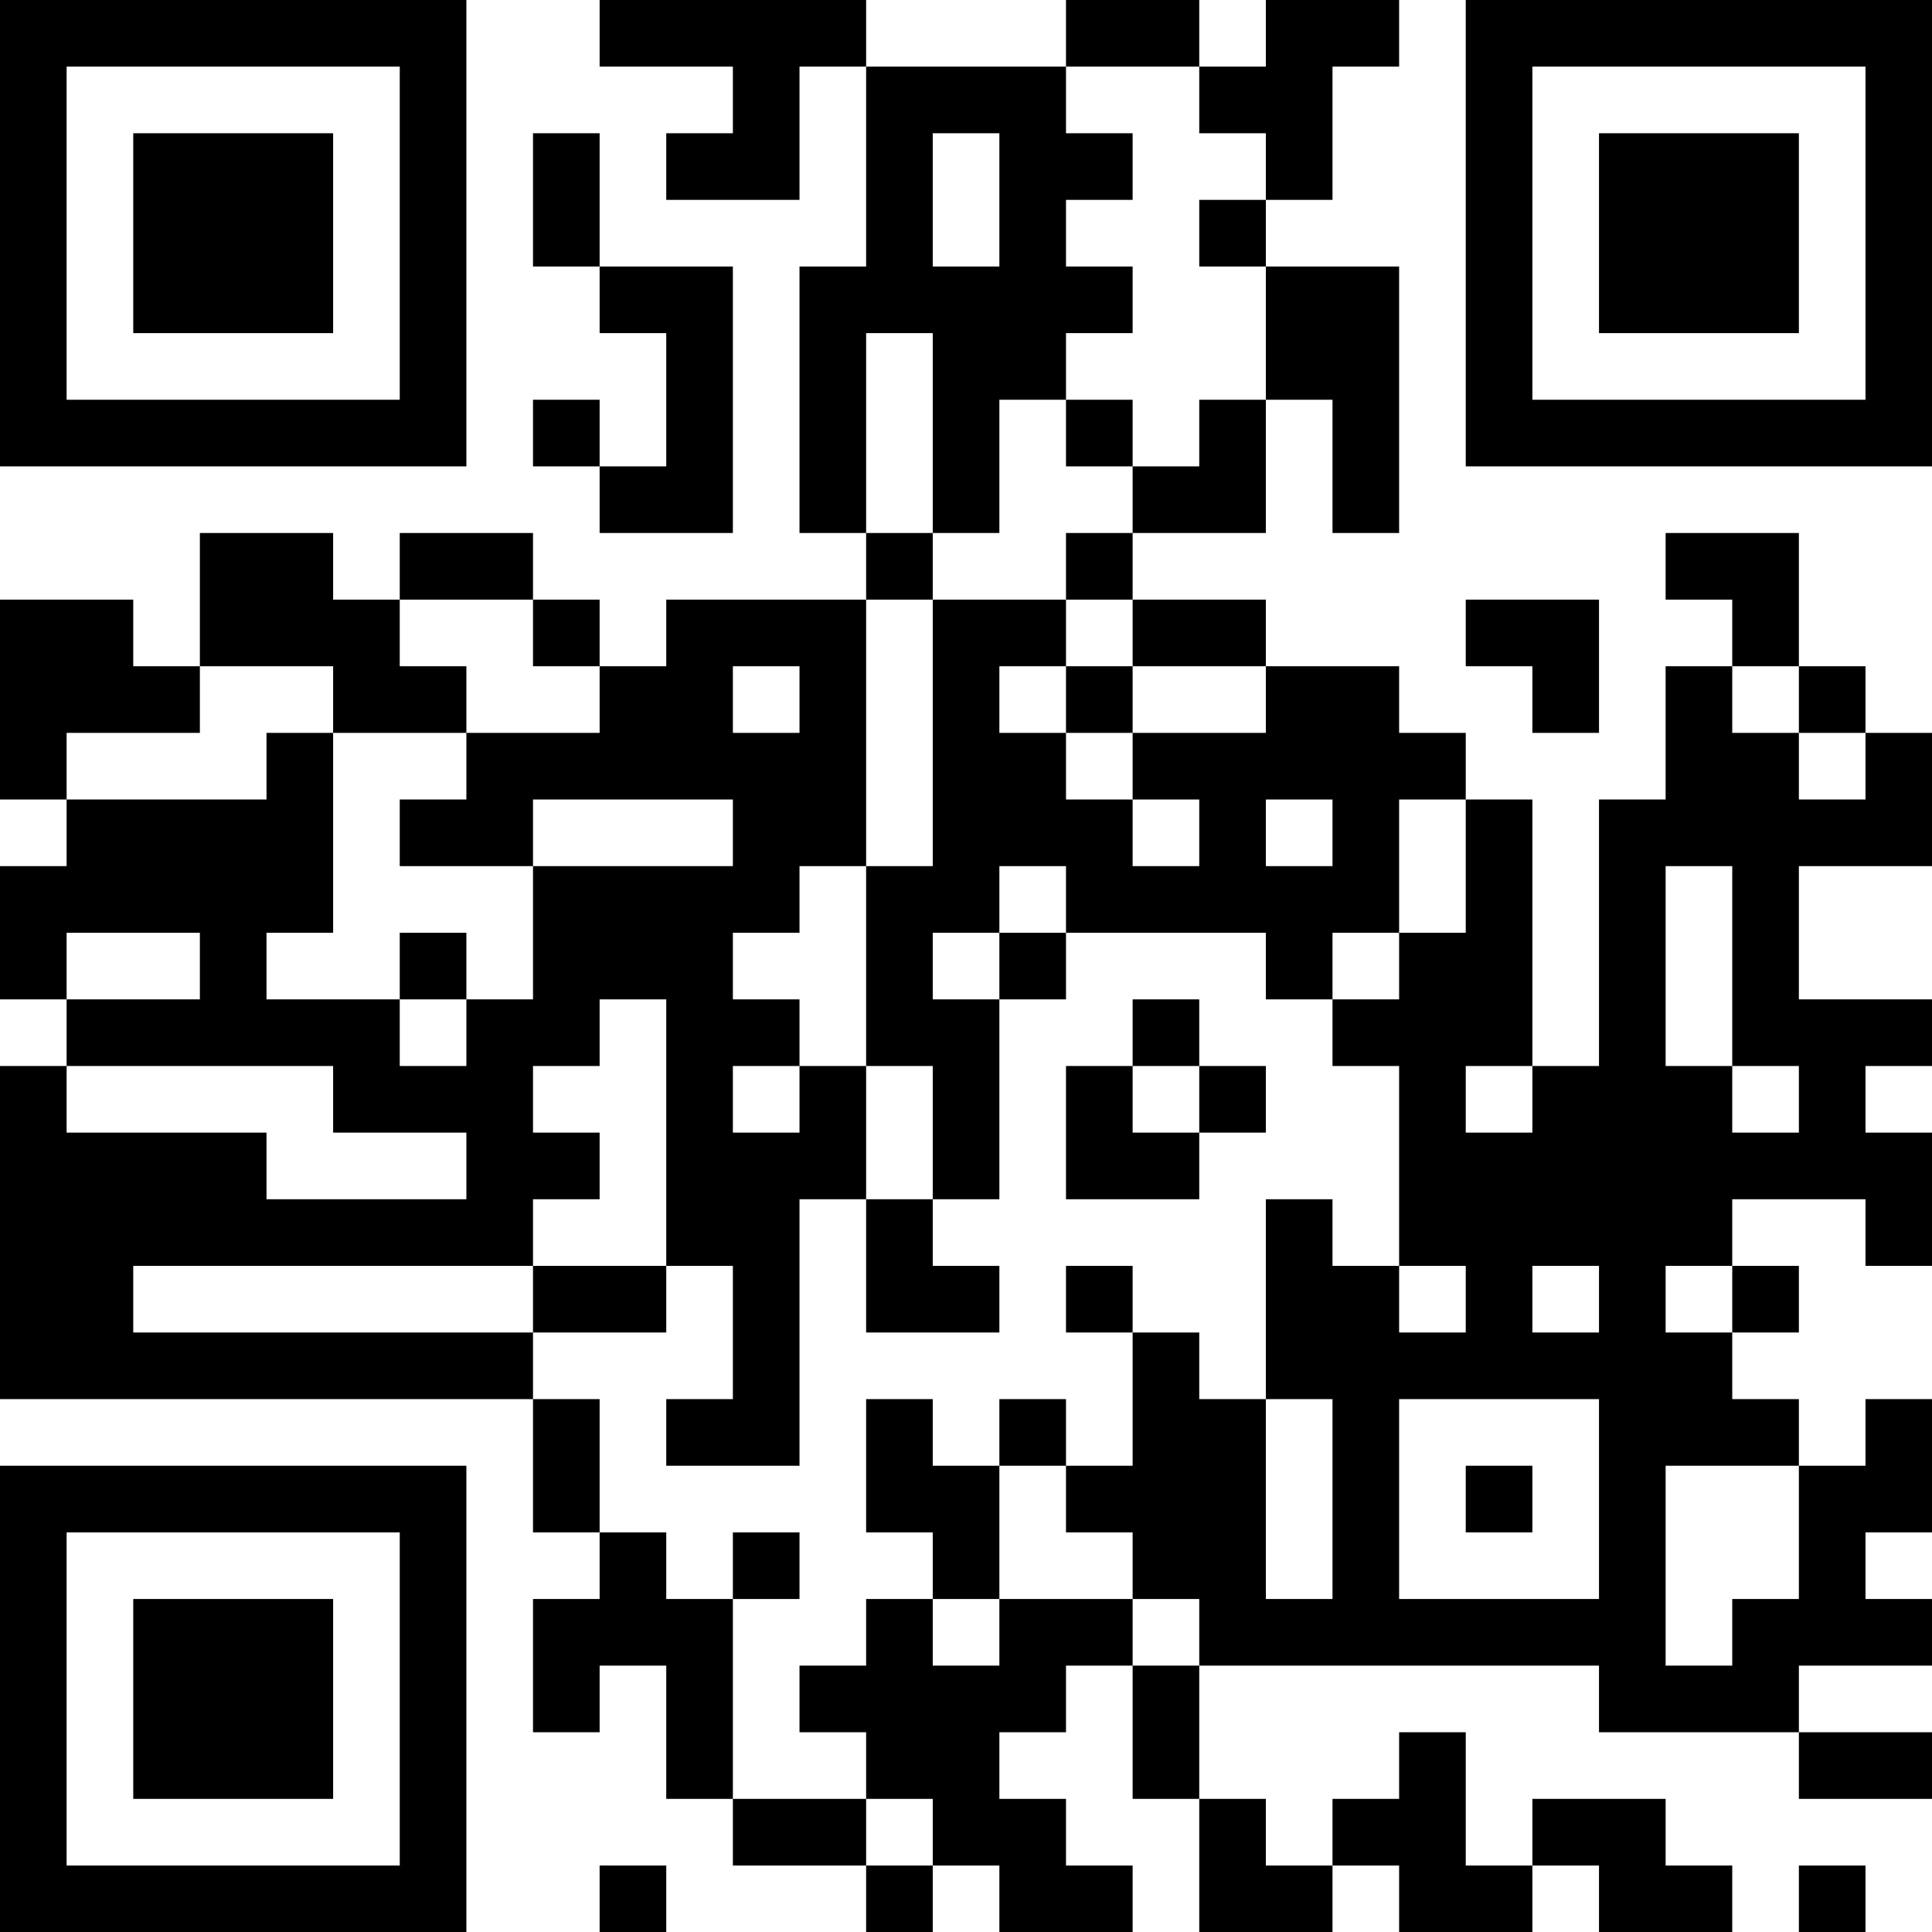 <?xml version="1.0" encoding="UTF-8"?>
<svg xmlns="http://www.w3.org/2000/svg" version="1.1" width="200" height="200" viewBox="0 0 200 200"><rect x="0" y="0" width="200" height="200" fill="#ffffff"/><g transform="scale(6.897)"><g transform="translate(0,0)"><path fill-rule="evenodd" d="M9 0L9 1L11 1L11 2L10 2L10 3L12 3L12 1L13 1L13 4L12 4L12 8L13 8L13 9L10 9L10 10L9 10L9 9L8 9L8 8L6 8L6 9L5 9L5 8L3 8L3 10L2 10L2 9L0 9L0 12L1 12L1 13L0 13L0 15L1 15L1 16L0 16L0 21L8 21L8 23L9 23L9 24L8 24L8 26L9 26L9 25L10 25L10 27L11 27L11 28L13 28L13 29L14 29L14 28L15 28L15 29L17 29L17 28L16 28L16 27L15 27L15 26L16 26L16 25L17 25L17 27L18 27L18 29L20 29L20 28L21 28L21 29L23 29L23 28L24 28L24 29L26 29L26 28L25 28L25 27L23 27L23 28L22 28L22 26L21 26L21 27L20 27L20 28L19 28L19 27L18 27L18 25L24 25L24 26L27 26L27 27L29 27L29 26L27 26L27 25L29 25L29 24L28 24L28 23L29 23L29 21L28 21L28 22L27 22L27 21L26 21L26 20L27 20L27 19L26 19L26 18L28 18L28 19L29 19L29 17L28 17L28 16L29 16L29 15L27 15L27 13L29 13L29 11L28 11L28 10L27 10L27 8L25 8L25 9L26 9L26 10L25 10L25 12L24 12L24 16L23 16L23 12L22 12L22 11L21 11L21 10L19 10L19 9L17 9L17 8L19 8L19 6L20 6L20 8L21 8L21 4L19 4L19 3L20 3L20 1L21 1L21 0L19 0L19 1L18 1L18 0L16 0L16 1L13 1L13 0ZM16 1L16 2L17 2L17 3L16 3L16 4L17 4L17 5L16 5L16 6L15 6L15 8L14 8L14 5L13 5L13 8L14 8L14 9L13 9L13 13L12 13L12 14L11 14L11 15L12 15L12 16L11 16L11 17L12 17L12 16L13 16L13 18L12 18L12 22L10 22L10 21L11 21L11 19L10 19L10 15L9 15L9 16L8 16L8 17L9 17L9 18L8 18L8 19L2 19L2 20L8 20L8 21L9 21L9 23L10 23L10 24L11 24L11 27L13 27L13 28L14 28L14 27L13 27L13 26L12 26L12 25L13 25L13 24L14 24L14 25L15 25L15 24L17 24L17 25L18 25L18 24L17 24L17 23L16 23L16 22L17 22L17 20L18 20L18 21L19 21L19 24L20 24L20 21L19 21L19 18L20 18L20 19L21 19L21 20L22 20L22 19L21 19L21 16L20 16L20 15L21 15L21 14L22 14L22 12L21 12L21 14L20 14L20 15L19 15L19 14L16 14L16 13L15 13L15 14L14 14L14 15L15 15L15 18L14 18L14 16L13 16L13 13L14 13L14 9L16 9L16 10L15 10L15 11L16 11L16 12L17 12L17 13L18 13L18 12L17 12L17 11L19 11L19 10L17 10L17 9L16 9L16 8L17 8L17 7L18 7L18 6L19 6L19 4L18 4L18 3L19 3L19 2L18 2L18 1ZM8 2L8 4L9 4L9 5L10 5L10 7L9 7L9 6L8 6L8 7L9 7L9 8L11 8L11 4L9 4L9 2ZM14 2L14 4L15 4L15 2ZM16 6L16 7L17 7L17 6ZM6 9L6 10L7 10L7 11L5 11L5 10L3 10L3 11L1 11L1 12L4 12L4 11L5 11L5 14L4 14L4 15L6 15L6 16L7 16L7 15L8 15L8 13L11 13L11 12L8 12L8 13L6 13L6 12L7 12L7 11L9 11L9 10L8 10L8 9ZM22 9L22 10L23 10L23 11L24 11L24 9ZM11 10L11 11L12 11L12 10ZM16 10L16 11L17 11L17 10ZM26 10L26 11L27 11L27 12L28 12L28 11L27 11L27 10ZM19 12L19 13L20 13L20 12ZM25 13L25 16L26 16L26 17L27 17L27 16L26 16L26 13ZM1 14L1 15L3 15L3 14ZM6 14L6 15L7 15L7 14ZM15 14L15 15L16 15L16 14ZM17 15L17 16L16 16L16 18L18 18L18 17L19 17L19 16L18 16L18 15ZM1 16L1 17L4 17L4 18L7 18L7 17L5 17L5 16ZM17 16L17 17L18 17L18 16ZM22 16L22 17L23 17L23 16ZM13 18L13 20L15 20L15 19L14 19L14 18ZM8 19L8 20L10 20L10 19ZM16 19L16 20L17 20L17 19ZM23 19L23 20L24 20L24 19ZM25 19L25 20L26 20L26 19ZM13 21L13 23L14 23L14 24L15 24L15 22L16 22L16 21L15 21L15 22L14 22L14 21ZM21 21L21 24L24 24L24 21ZM22 22L22 23L23 23L23 22ZM25 22L25 25L26 25L26 24L27 24L27 22ZM11 23L11 24L12 24L12 23ZM9 28L9 29L10 29L10 28ZM27 28L27 29L28 29L28 28ZM0 0L0 7L7 7L7 0ZM1 1L1 6L6 6L6 1ZM2 2L2 5L5 5L5 2ZM22 0L22 7L29 7L29 0ZM23 1L23 6L28 6L28 1ZM24 2L24 5L27 5L27 2ZM0 22L0 29L7 29L7 22ZM1 23L1 28L6 28L6 23ZM2 24L2 27L5 27L5 24Z" fill="#000000"/></g></g></svg>
